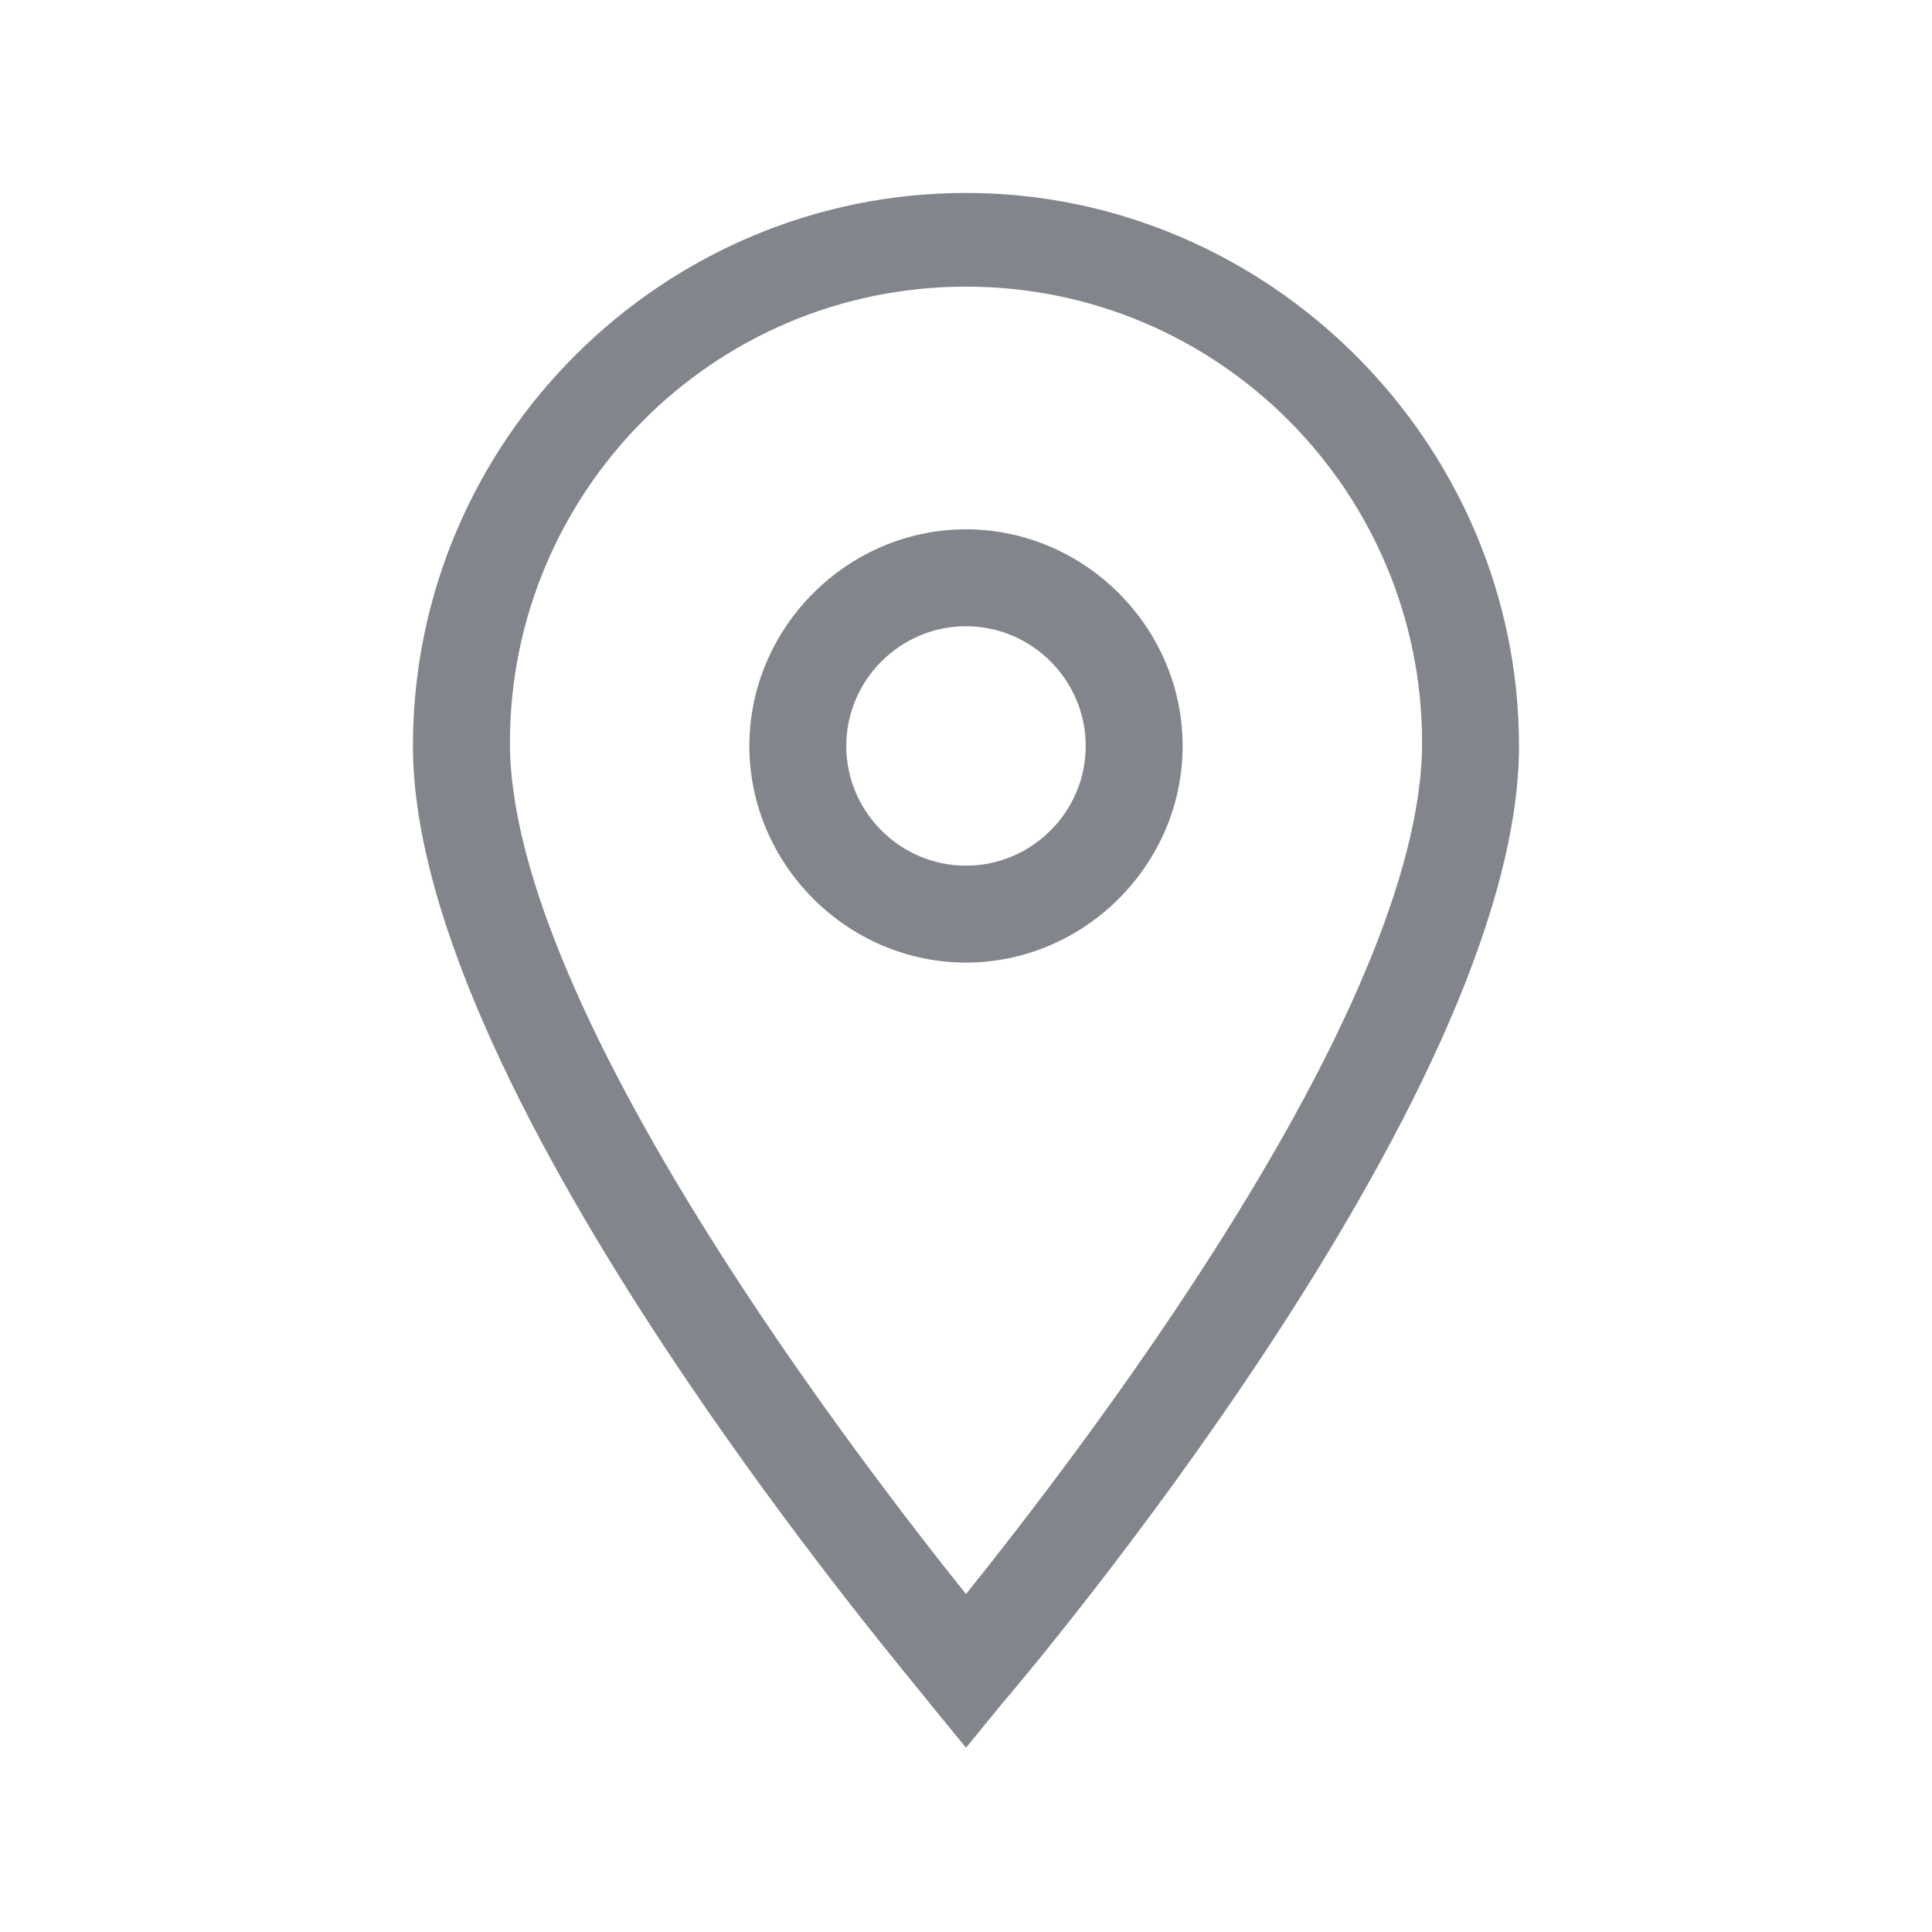 <svg width="30" height="30" viewBox="0 0 30 30" fill="none" xmlns="http://www.w3.org/2000/svg">
<path d="M14.942 26.949L15 27.02L15.058 26.949L15.509 26.398C15.509 26.397 15.509 26.397 15.51 26.397C15.666 26.215 17.662 23.866 19.62 20.891C20.601 19.401 21.573 17.752 22.301 16.139C23.027 14.527 23.512 12.942 23.512 11.583C23.512 6.921 19.662 3.071 15 3.071C10.338 3.071 6.487 6.871 6.487 11.583C6.487 12.942 6.973 14.523 7.7 16.132C8.427 17.741 9.399 19.385 10.38 20.872C12.059 23.418 13.769 25.511 14.316 26.181C14.408 26.293 14.467 26.366 14.488 26.394L14.488 26.394L14.49 26.396L14.942 26.949ZM7.843 11.533C7.843 7.606 11.024 4.376 15 4.376C18.976 4.376 22.157 7.606 22.157 11.533C22.157 12.586 21.813 13.821 21.266 15.118C20.72 16.415 19.973 17.767 19.174 19.052C17.612 21.563 15.852 23.812 15 24.873C14.148 23.811 12.388 21.55 10.826 19.033C10.027 17.745 9.28 16.391 8.734 15.097C8.187 13.802 7.843 12.573 7.843 11.533Z" fill="#82868C" stroke="#82868C" stroke-width="0.15"/>
<path d="M11.711 11.583C11.711 13.382 13.201 14.872 15 14.872C16.799 14.872 18.289 13.382 18.289 11.583C18.289 9.784 16.799 8.294 15 8.294C13.201 8.294 11.711 9.784 11.711 11.583ZM13.066 11.583C13.066 10.52 13.936 9.649 15 9.649C16.063 9.649 16.934 10.52 16.934 11.583C16.934 12.647 16.063 13.517 15 13.517C13.936 13.517 13.066 12.647 13.066 11.583Z" fill="#82868C" stroke="#82868C" stroke-width="0.15"/>
</svg>
